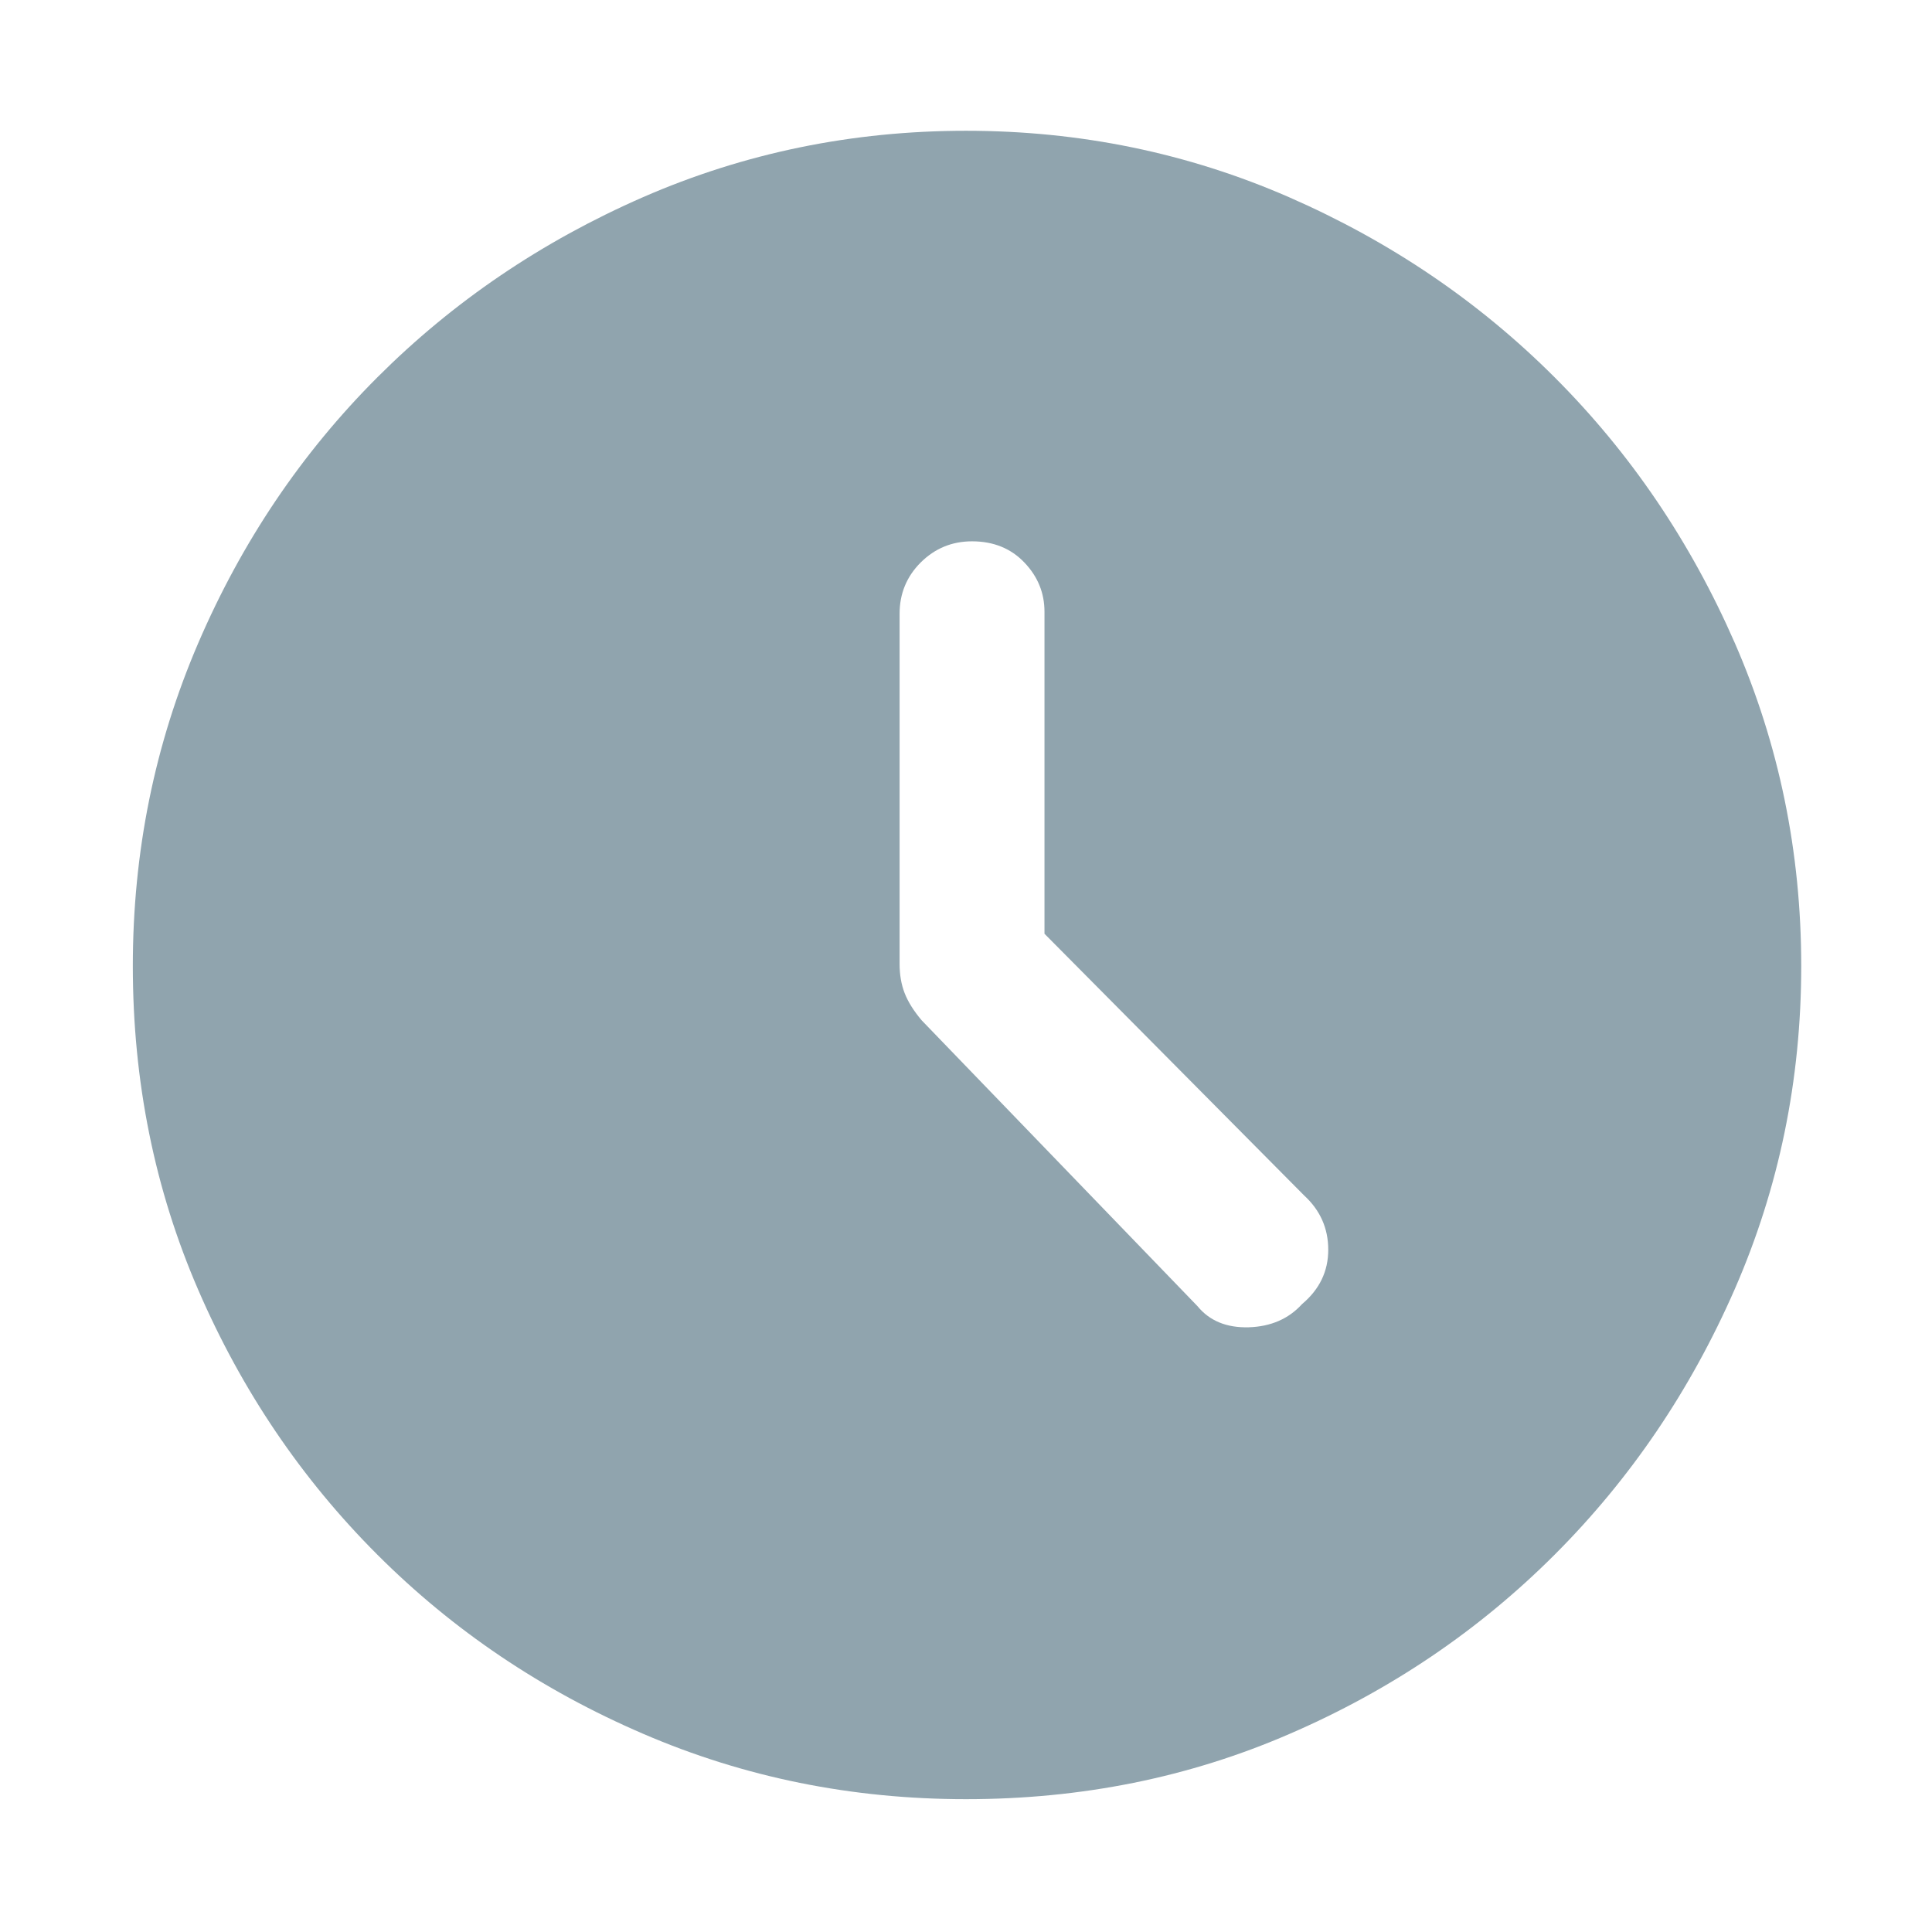 <svg width="16" height="16" viewBox="0 0 16 16" fill="none" xmlns="http://www.w3.org/2000/svg">
<path d="M9.917 10.817C10.017 10.939 10.158 10.997 10.342 10.992C10.525 10.986 10.672 10.922 10.783 10.8C10.928 10.678 11 10.528 11 10.35C11 10.172 10.933 10.022 10.8 9.9L8.65 7.733V5.067C8.65 4.911 8.595 4.775 8.483 4.658C8.372 4.542 8.228 4.483 8.05 4.483C7.883 4.483 7.742 4.542 7.625 4.658C7.508 4.775 7.45 4.917 7.45 5.083V7.983C7.45 8.072 7.464 8.153 7.492 8.225C7.52 8.297 7.567 8.372 7.633 8.45L9.917 10.817ZM8 14.9C7.056 14.9 6.164 14.72 5.325 14.358C4.486 13.997 3.753 13.503 3.125 12.875C2.497 12.247 2.003 11.517 1.642 10.683C1.281 9.85 1.1 8.956 1.1 8C1.1 7.056 1.281 6.164 1.642 5.325C2.003 4.486 2.497 3.753 3.125 3.125C3.753 2.497 4.486 2 5.325 1.633C6.164 1.267 7.056 1.083 8 1.083C8.945 1.083 9.836 1.267 10.675 1.633C11.514 2 12.247 2.497 12.875 3.125C13.503 3.753 14 4.486 14.367 5.325C14.733 6.164 14.917 7.056 14.917 8C14.917 8.944 14.733 9.836 14.367 10.675C14 11.514 13.503 12.247 12.875 12.875C12.247 13.503 11.517 13.997 10.683 14.358C9.85 14.72 8.956 14.9 8 14.9Z" fill="#90A4AE"/>
</svg>
